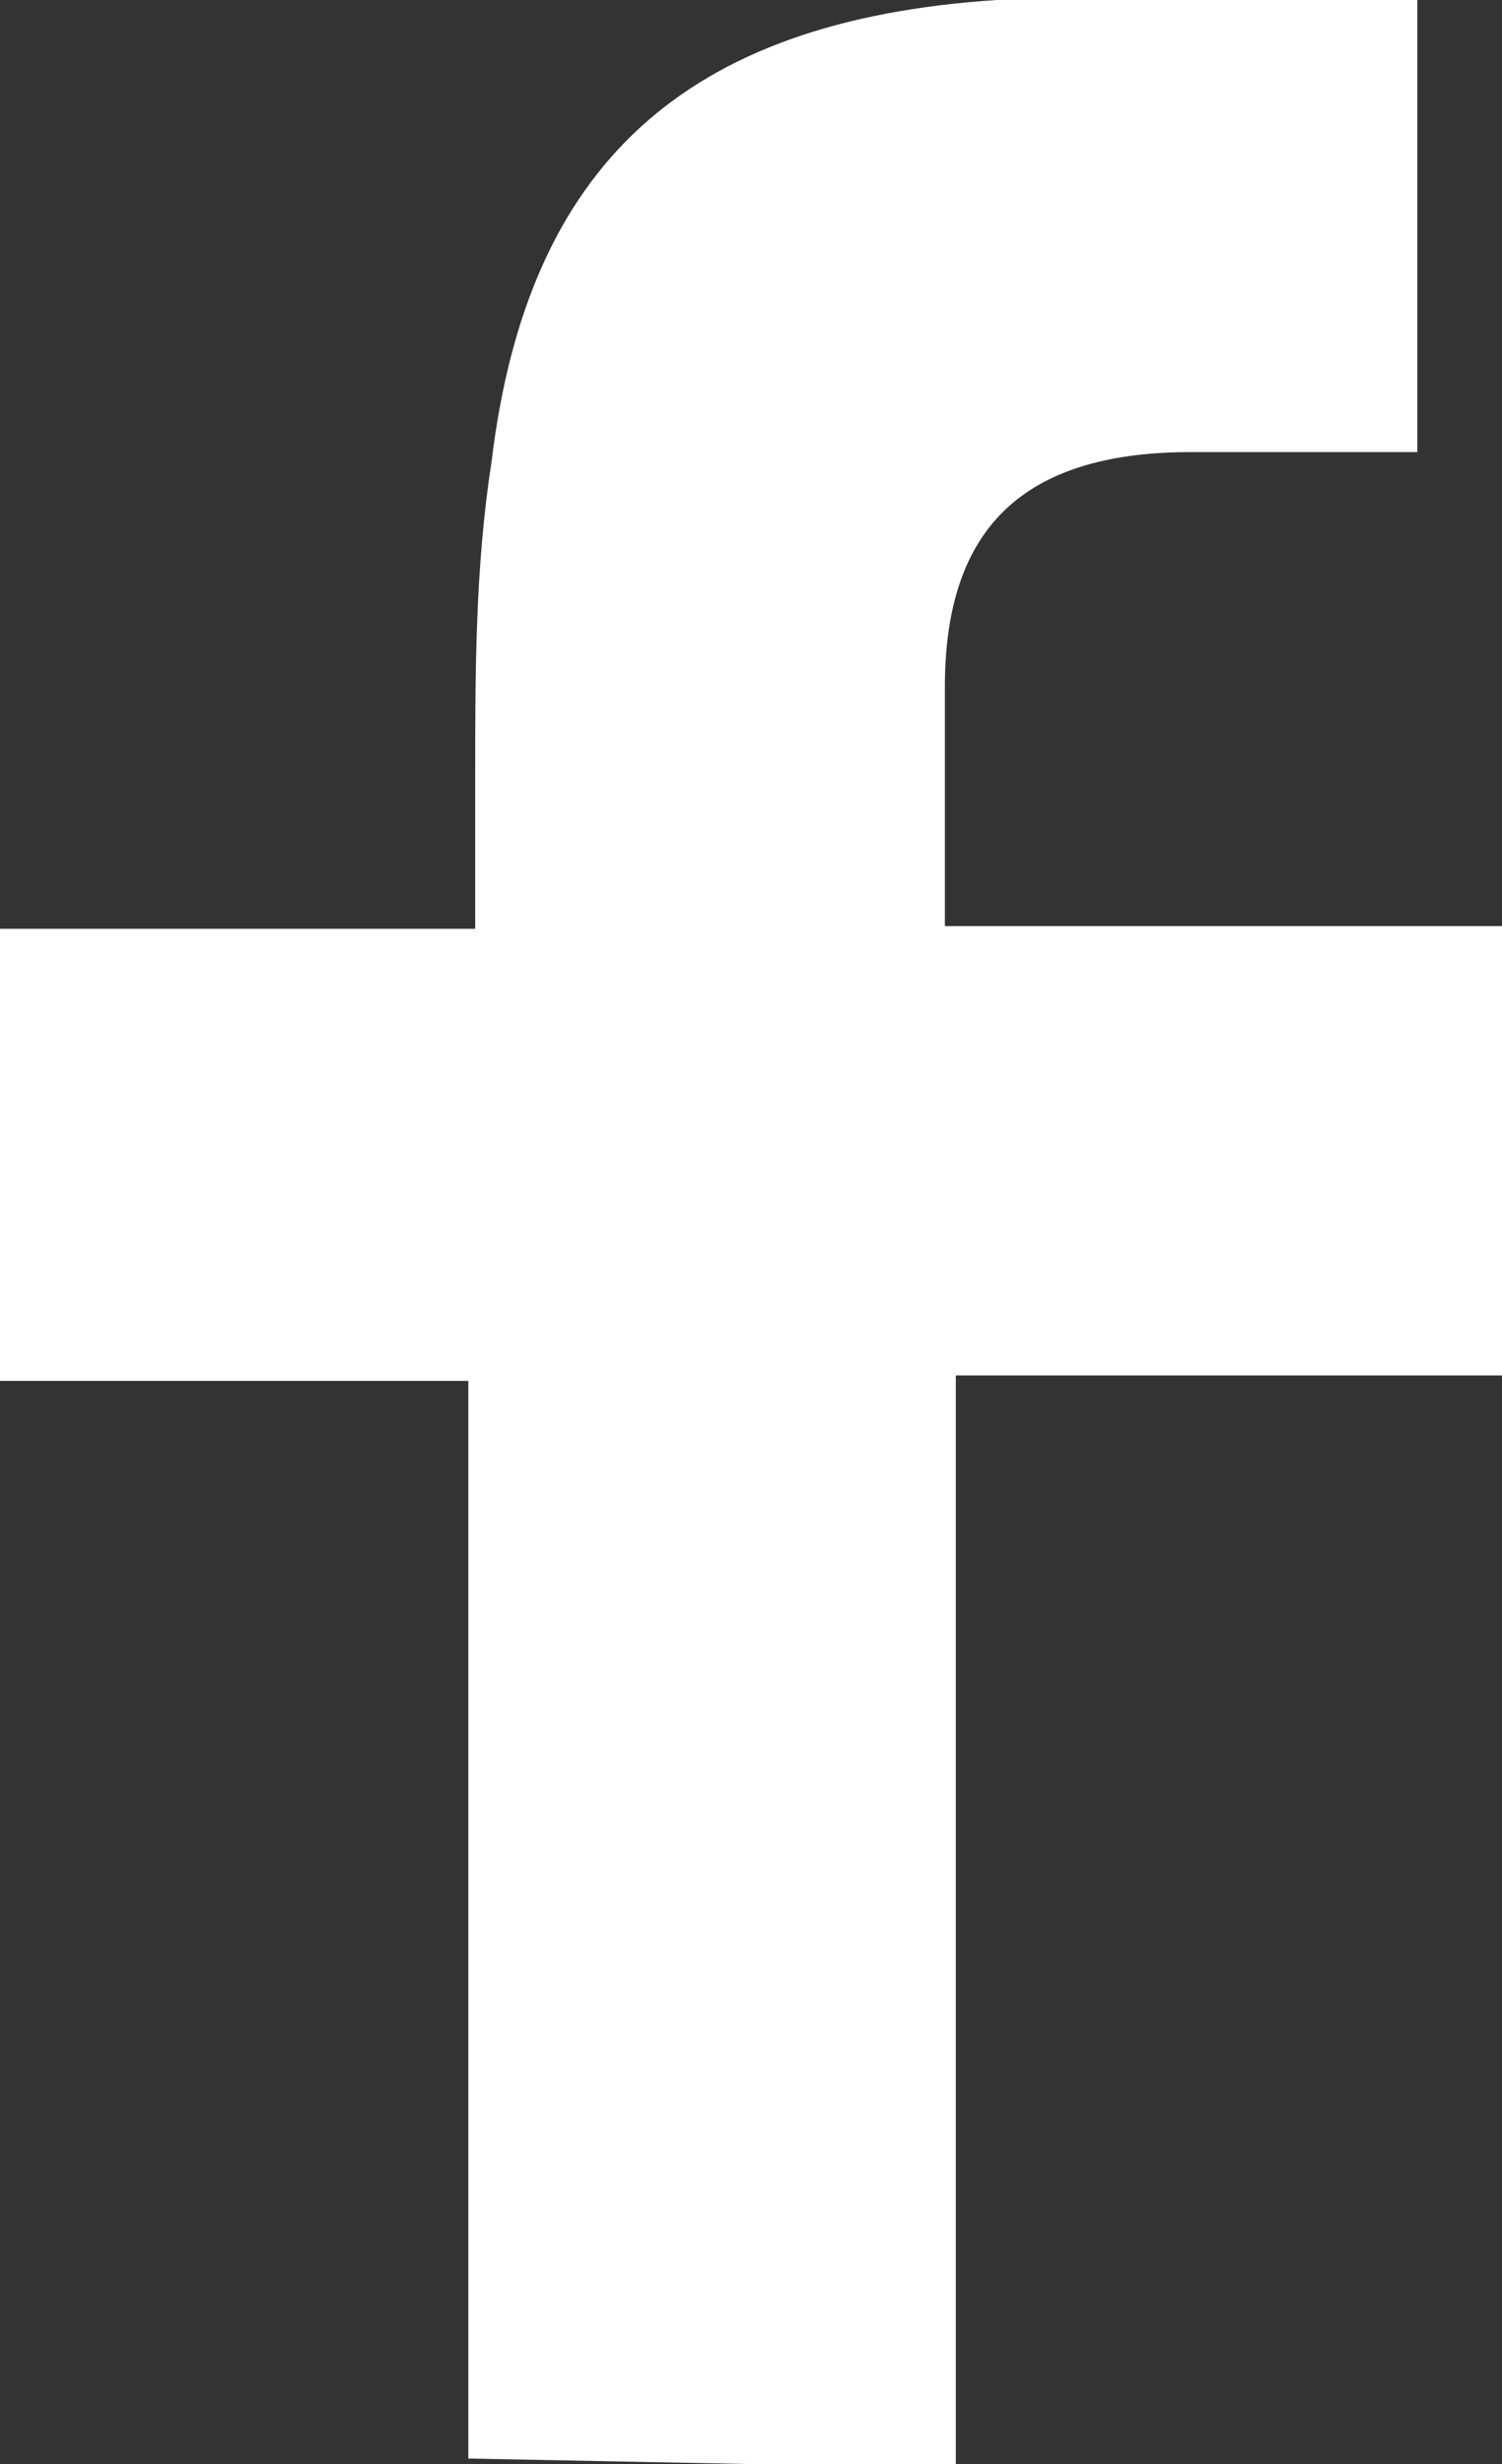 <svg id="圖層_1" data-name="圖層 1" xmlns="http://www.w3.org/2000/svg" viewBox="0 0 11 18.04"><rect x="0" y="0" width="11" height="18.04" fill="#333333" stroke="none"/><defs><style>.cls-1{fill:#fff;}</style></defs><title>切圖</title><path class="cls-1" d="M3.43,18V10.11H0V6.8H3.48c0-.41,0-.75,0-1.1,0-.77,0-1.55.12-2.32C3.86,1.22,5,.15,7.3,0c1-.06,2,0,3.08,0V3.31c-.54,0-1.12,0-1.69,0C7.5,3.32,6.93,3.86,6.92,5c0,.56,0,1.13,0,1.78H11c0,1.44,0,2.09,0,3.29l-4,0v8Z"/></svg>